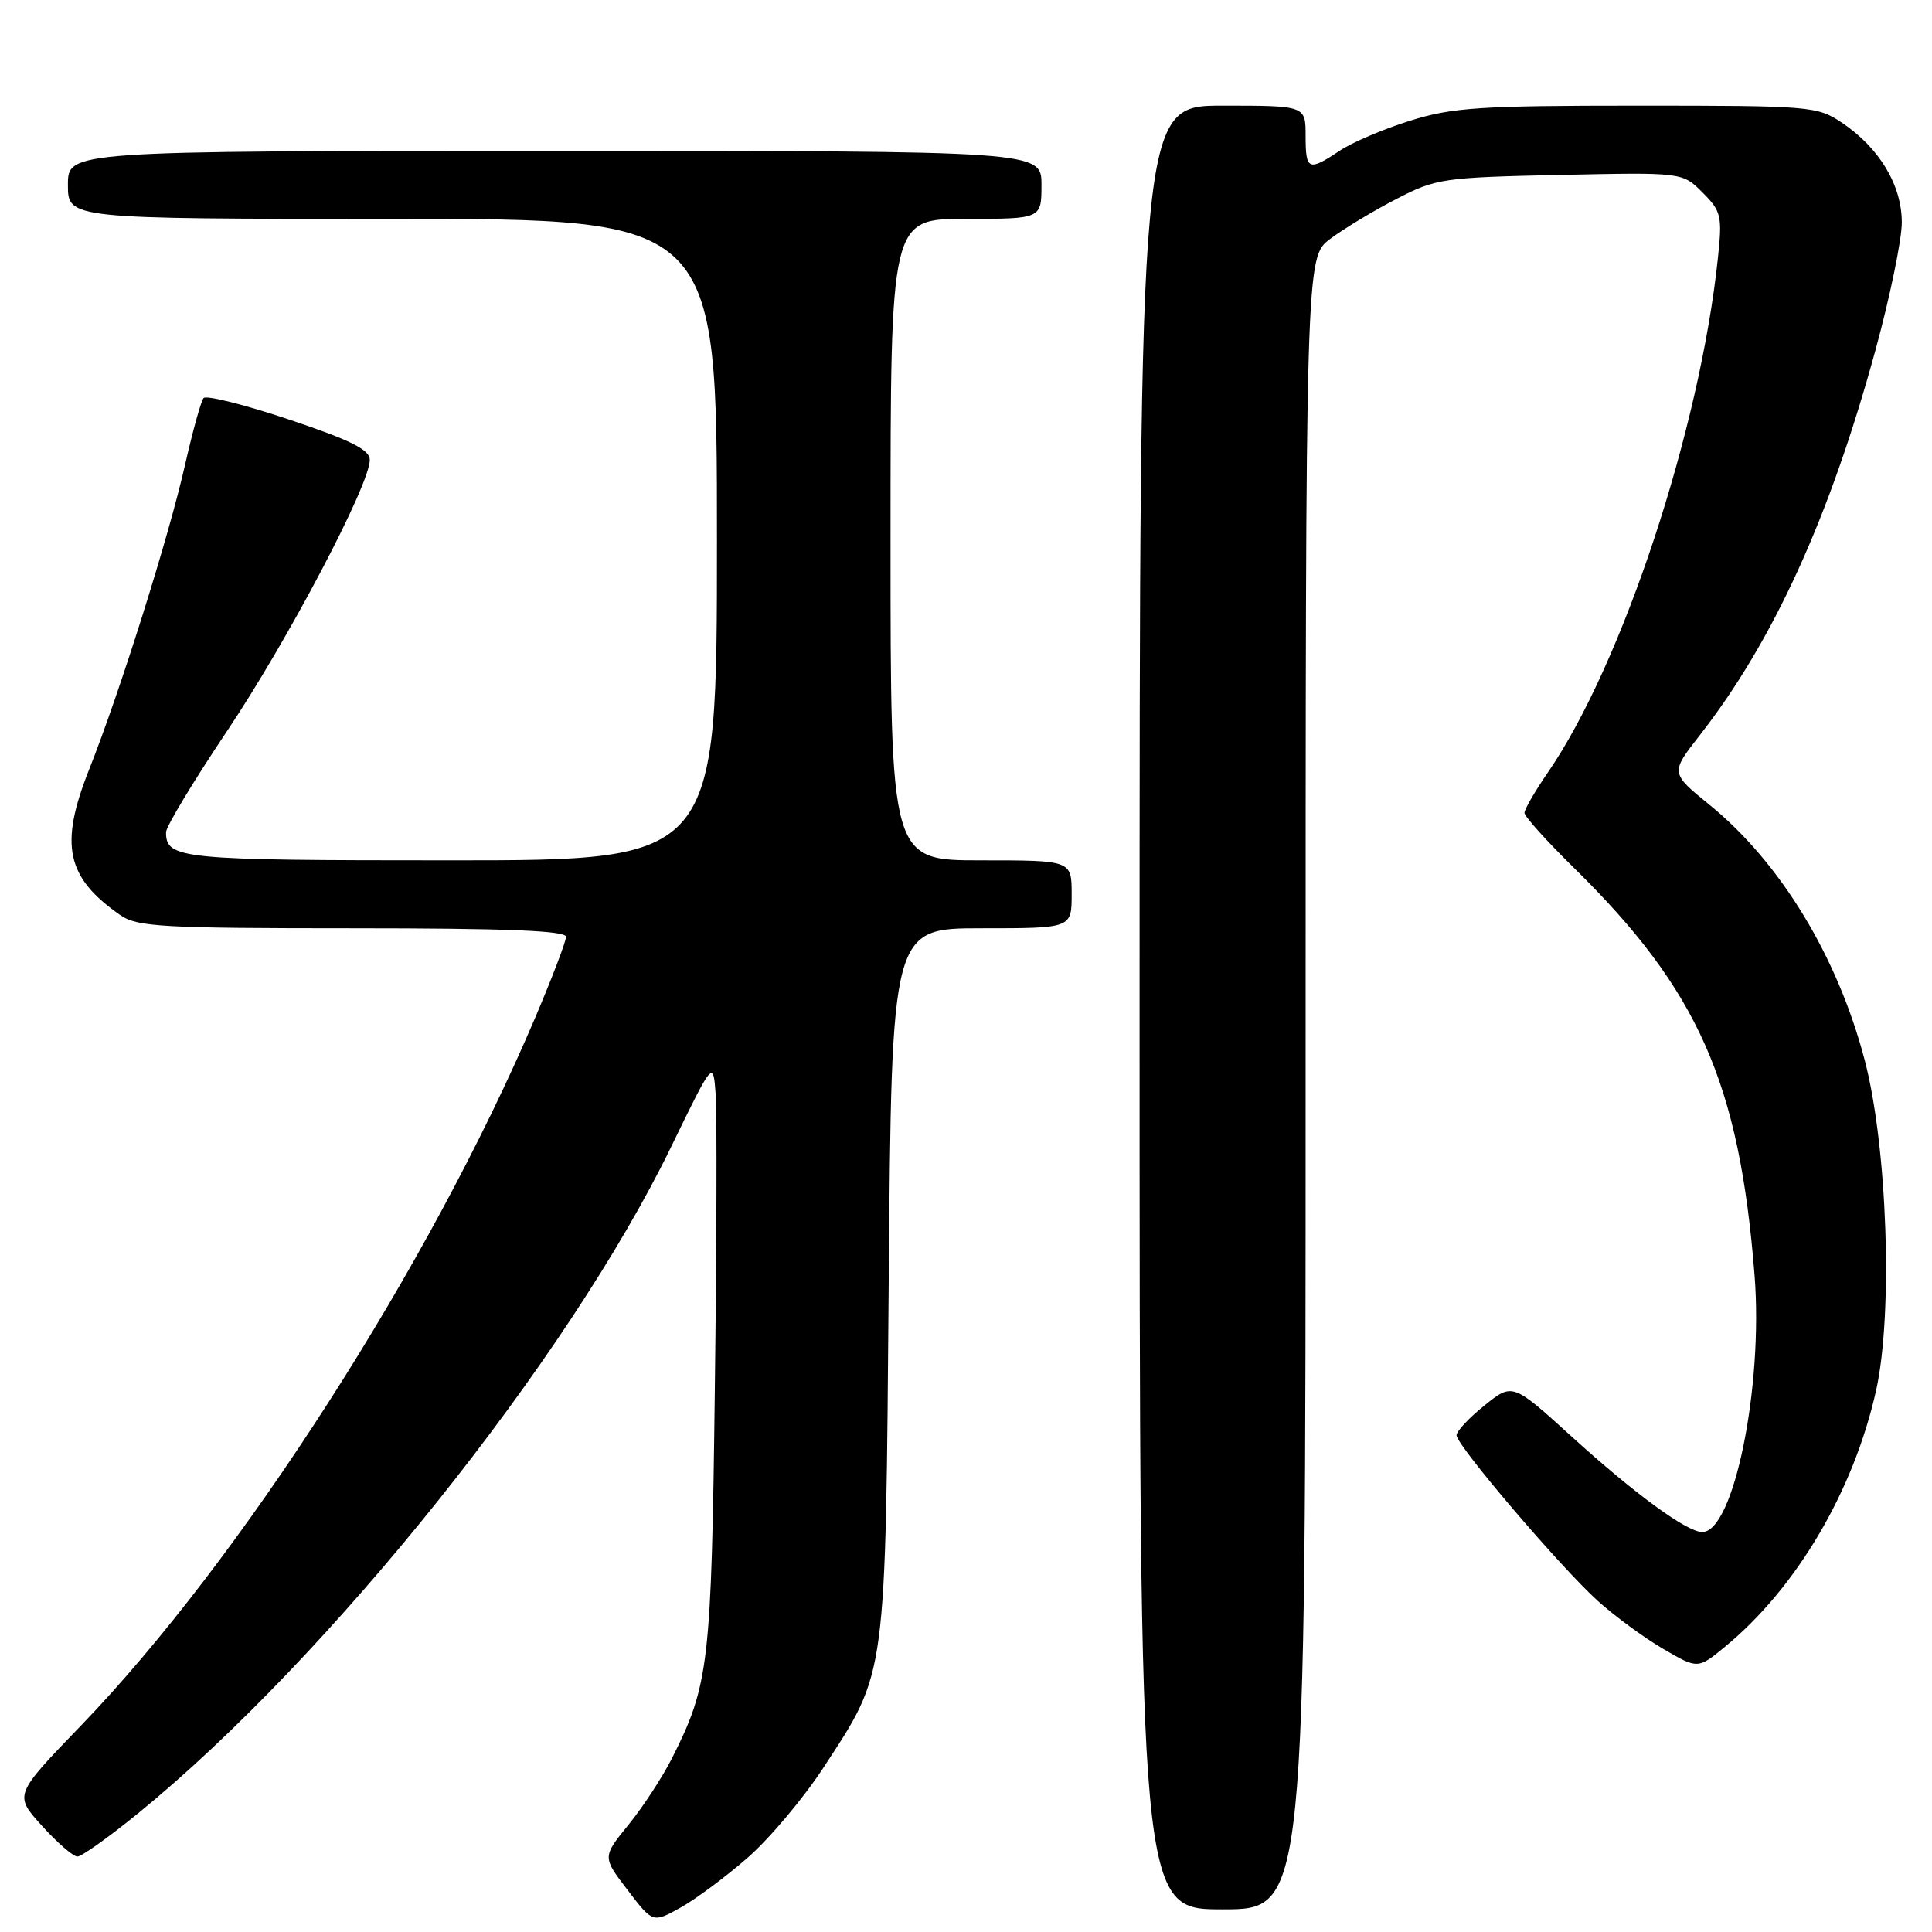 <?xml version="1.0" encoding="UTF-8" standalone="no"?>
<!DOCTYPE svg PUBLIC "-//W3C//DTD SVG 1.1//EN" "http://www.w3.org/Graphics/SVG/1.1/DTD/svg11.dtd" >
<svg xmlns="http://www.w3.org/2000/svg" xmlns:xlink="http://www.w3.org/1999/xlink" version="1.1" viewBox="0 0 256 256">
 <g >
 <path fill="currentColor"
d=" M 99.10 246.13 C 101.98 243.61 106.51 238.22 109.16 234.15 C 117.52 221.35 117.33 222.76 117.76 169.75 C 118.14 123.00 118.14 123.00 130.07 123.00 C 142.00 123.00 142.00 123.00 142.00 118.50 C 142.00 114.00 142.00 114.00 130.00 114.00 C 118.00 114.00 118.00 114.00 118.00 71.50 C 118.00 29.00 118.00 29.00 128.00 29.00 C 138.00 29.00 138.00 29.00 138.00 24.50 C 138.00 20.00 138.00 20.00 73.50 20.00 C 9.00 20.00 9.00 20.00 9.00 24.50 C 9.00 29.00 9.00 29.00 52.00 29.00 C 95.00 29.00 95.00 29.00 95.00 71.50 C 95.00 114.00 95.00 114.00 59.70 114.00 C 23.79 114.00 22.00 113.82 22.00 110.27 C 22.00 109.54 25.62 103.53 30.05 96.92 C 38.15 84.84 49.00 64.23 49.00 60.94 C 49.00 59.59 46.50 58.34 38.30 55.59 C 32.41 53.62 27.31 52.34 26.97 52.75 C 26.63 53.16 25.54 57.10 24.54 61.50 C 22.38 71.08 15.92 91.62 11.81 101.96 C 7.84 111.97 8.76 116.27 15.97 121.28 C 18.17 122.81 21.61 123.00 46.72 123.00 C 67.05 123.00 75.00 123.32 75.00 124.13 C 75.00 124.75 73.15 129.59 70.90 134.88 C 56.90 167.74 31.88 206.72 10.71 228.67 C 1.86 237.84 1.86 237.84 5.55 241.92 C 7.57 244.16 9.69 246.00 10.26 246.00 C 10.82 246.00 14.45 243.41 18.33 240.25 C 43.64 219.61 75.27 180.06 88.91 152.00 C 94.50 140.50 94.50 140.50 94.83 145.00 C 95.01 147.47 94.96 165.03 94.72 184.00 C 94.27 220.54 93.95 223.26 89.03 233.00 C 87.78 235.47 85.20 239.43 83.29 241.78 C 79.81 246.06 79.81 246.06 83.16 250.44 C 86.50 254.82 86.50 254.82 90.19 252.76 C 92.22 251.63 96.23 248.64 99.10 246.13 Z  M 173.00 143.55 C 173.00 34.10 173.00 34.10 176.25 31.66 C 178.04 30.32 181.97 27.94 185.00 26.38 C 190.27 23.65 191.18 23.51 206.71 23.18 C 222.92 22.83 222.92 22.83 225.59 25.50 C 228.07 27.98 228.22 28.60 227.64 34.12 C 225.27 56.85 214.98 87.99 205.11 102.34 C 203.40 104.83 202.00 107.24 202.00 107.71 C 202.00 108.18 204.96 111.47 208.59 115.03 C 225.04 131.20 230.48 143.47 232.49 169.00 C 233.65 183.74 229.73 203.00 225.56 203.00 C 223.52 203.00 216.68 198.00 208.27 190.37 C 200.42 183.24 200.42 183.24 196.71 186.22 C 194.67 187.86 193.00 189.64 193.00 190.18 C 193.00 191.51 206.77 207.66 211.74 212.15 C 213.95 214.14 217.82 216.99 220.36 218.47 C 224.97 221.17 224.97 221.17 228.60 218.18 C 238.08 210.36 245.63 197.54 248.60 184.21 C 250.85 174.07 250.09 151.97 247.09 140.50 C 243.50 126.77 235.93 114.31 226.55 106.67 C 221.33 102.42 221.33 102.42 225.20 97.46 C 234.95 84.98 242.41 68.65 248.47 46.54 C 250.41 39.46 252.00 31.78 252.00 29.48 C 252.00 24.55 249.05 19.62 244.08 16.27 C 240.80 14.07 240.00 14.00 216.96 14.00 C 196.07 14.00 192.45 14.24 186.86 15.99 C 183.36 17.08 179.15 18.88 177.50 19.98 C 173.38 22.74 173.00 22.57 173.00 18.00 C 173.00 14.00 173.00 14.00 162.00 14.00 C 151.00 14.00 151.00 14.00 151.00 133.50 C 151.00 253.00 151.00 253.00 162.00 253.00 C 173.00 253.00 173.00 253.00 173.00 143.55 Z "/>
</g>
</svg>